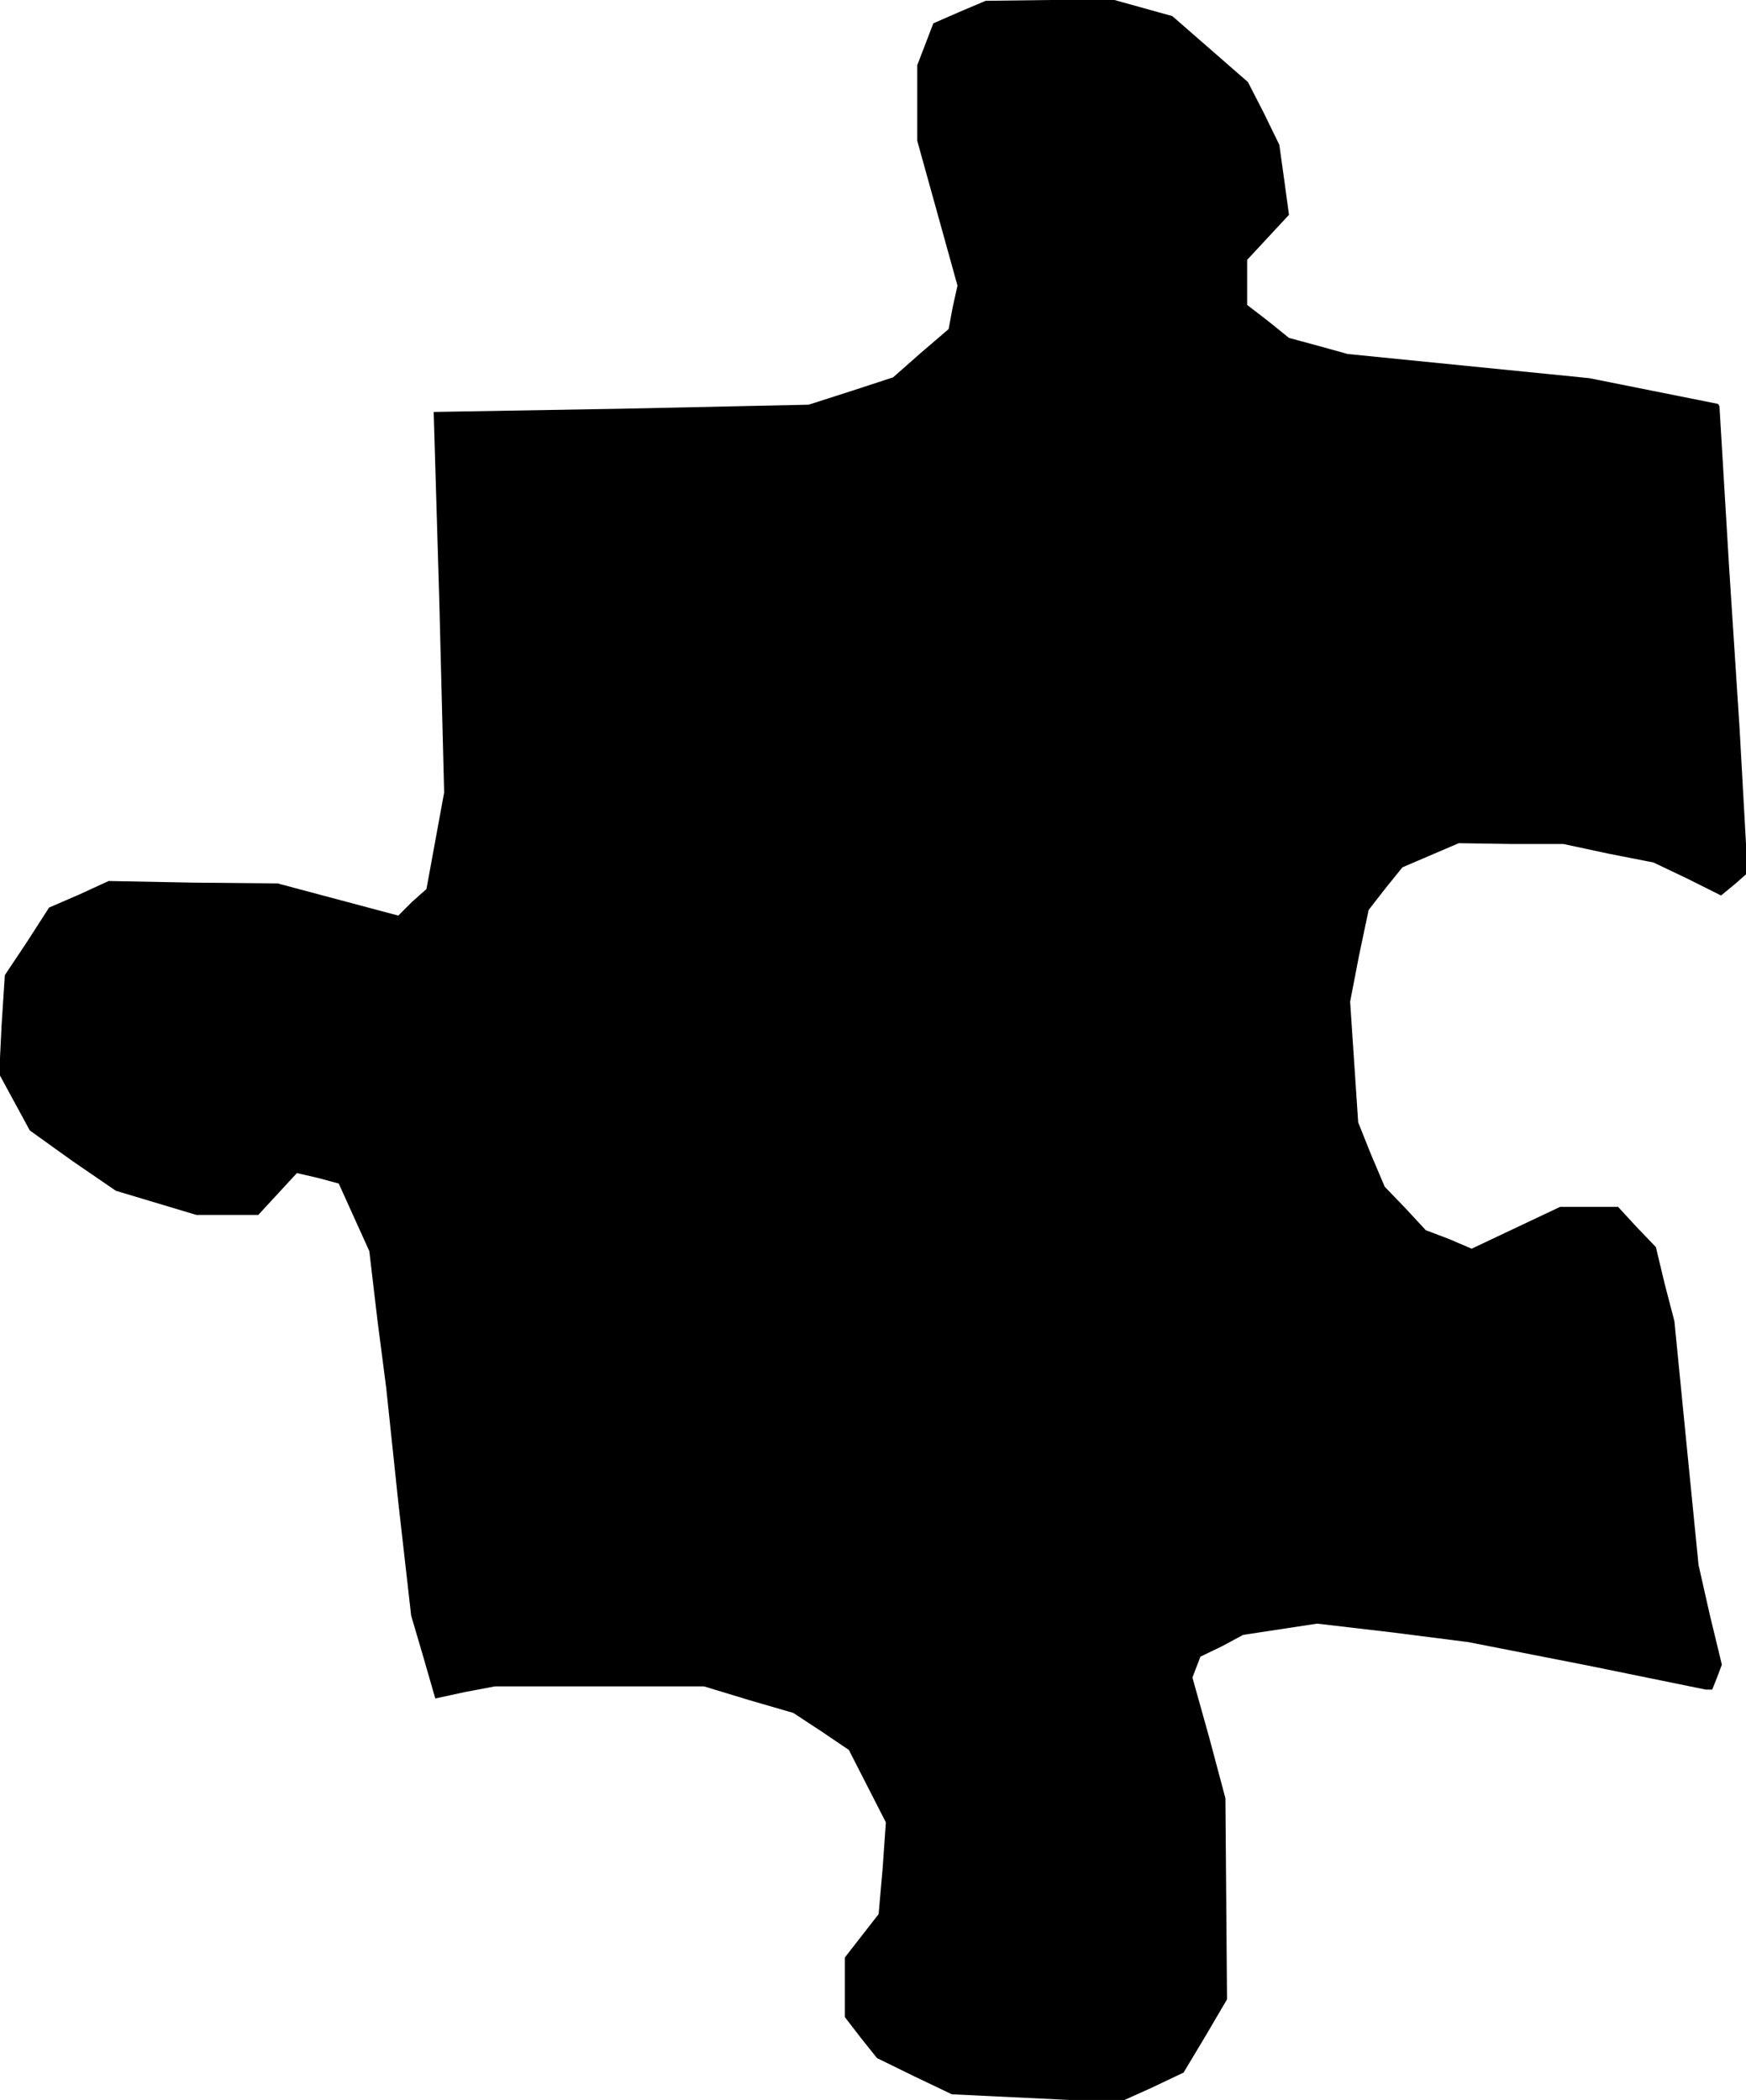 <?xml version="1.0" standalone="no"?>
<!DOCTYPE svg PUBLIC "-//W3C//DTD SVG 20010904//EN"
 "http://www.w3.org/TR/2001/REC-SVG-20010904/DTD/svg10.dtd">
<svg version="1.0" xmlns="http://www.w3.org/2000/svg"
 width="217pt" height="261pt" viewBox="0 0 217 261"
 preserveAspectRatio="xMidYMid meet">
<g transform="translate(0,261) scale(0.1,-0.1)"
fill="#000000" stroke="none">
<path d="M1192 2595 l-32 -14 -10 -26 -10 -26 0 -47 0 -47 25 -90 25 -90 -6
-27 -5 -27 -35 -30 -34 -30 -52 -17 -53 -17 -233 -5 -233 -4 7 -236 6 -237
-11 -60 -11 -60 -18 -16 -17 -17 -75 20 -75 20 -105 1 -105 2 -37 -17 -37 -16
-27 -42 -28 -42 -4 -62 -3 -61 19 -35 19 -35 53 -38 54 -37 50 -15 50 -15 38
0 39 0 24 26 24 26 26 -6 26 -7 19 -42 19 -42 10 -85 11 -85 15 -142 16 -141
15 -51 15 -52 37 8 37 7 130 0 130 0 56 -17 55 -16 35 -23 34 -23 23 -45 23
-45 -4 -57 -5 -57 -21 -27 -21 -27 0 -37 0 -37 20 -26 20 -25 47 -23 46 -22
104 -5 104 -5 40 18 40 19 27 45 27 46 -1 125 -1 125 -20 75 -21 75 5 13 5 13
27 13 26 14 46 7 46 7 94 -11 94 -12 148 -29 147 -30 4 0 4 0 6 15 6 16 -15
62 -14 62 -15 151 -15 152 -12 46 -11 46 -24 25 -23 25 -36 0 -36 0 -55 -26
-55 -26 -28 12 -29 11 -25 27 -26 27 -17 40 -16 40 -5 75 -5 75 11 57 12 57
21 27 21 26 35 15 35 15 65 -1 65 0 56 -12 56 -11 42 -20 42 -21 17 14 16 14
-5 90 -5 90 -13 200 -12 200 -1 2 -1 1 -80 16 -80 16 -150 15 -150 15 -36 10
-37 10 -26 21 -26 20 0 28 0 28 26 28 26 28 -6 44 -6 43 -19 39 -20 39 -47 41
-47 41 -36 10 -36 10 -80 0 -80 -1 -33 -14z"/>
</g>
</svg>

